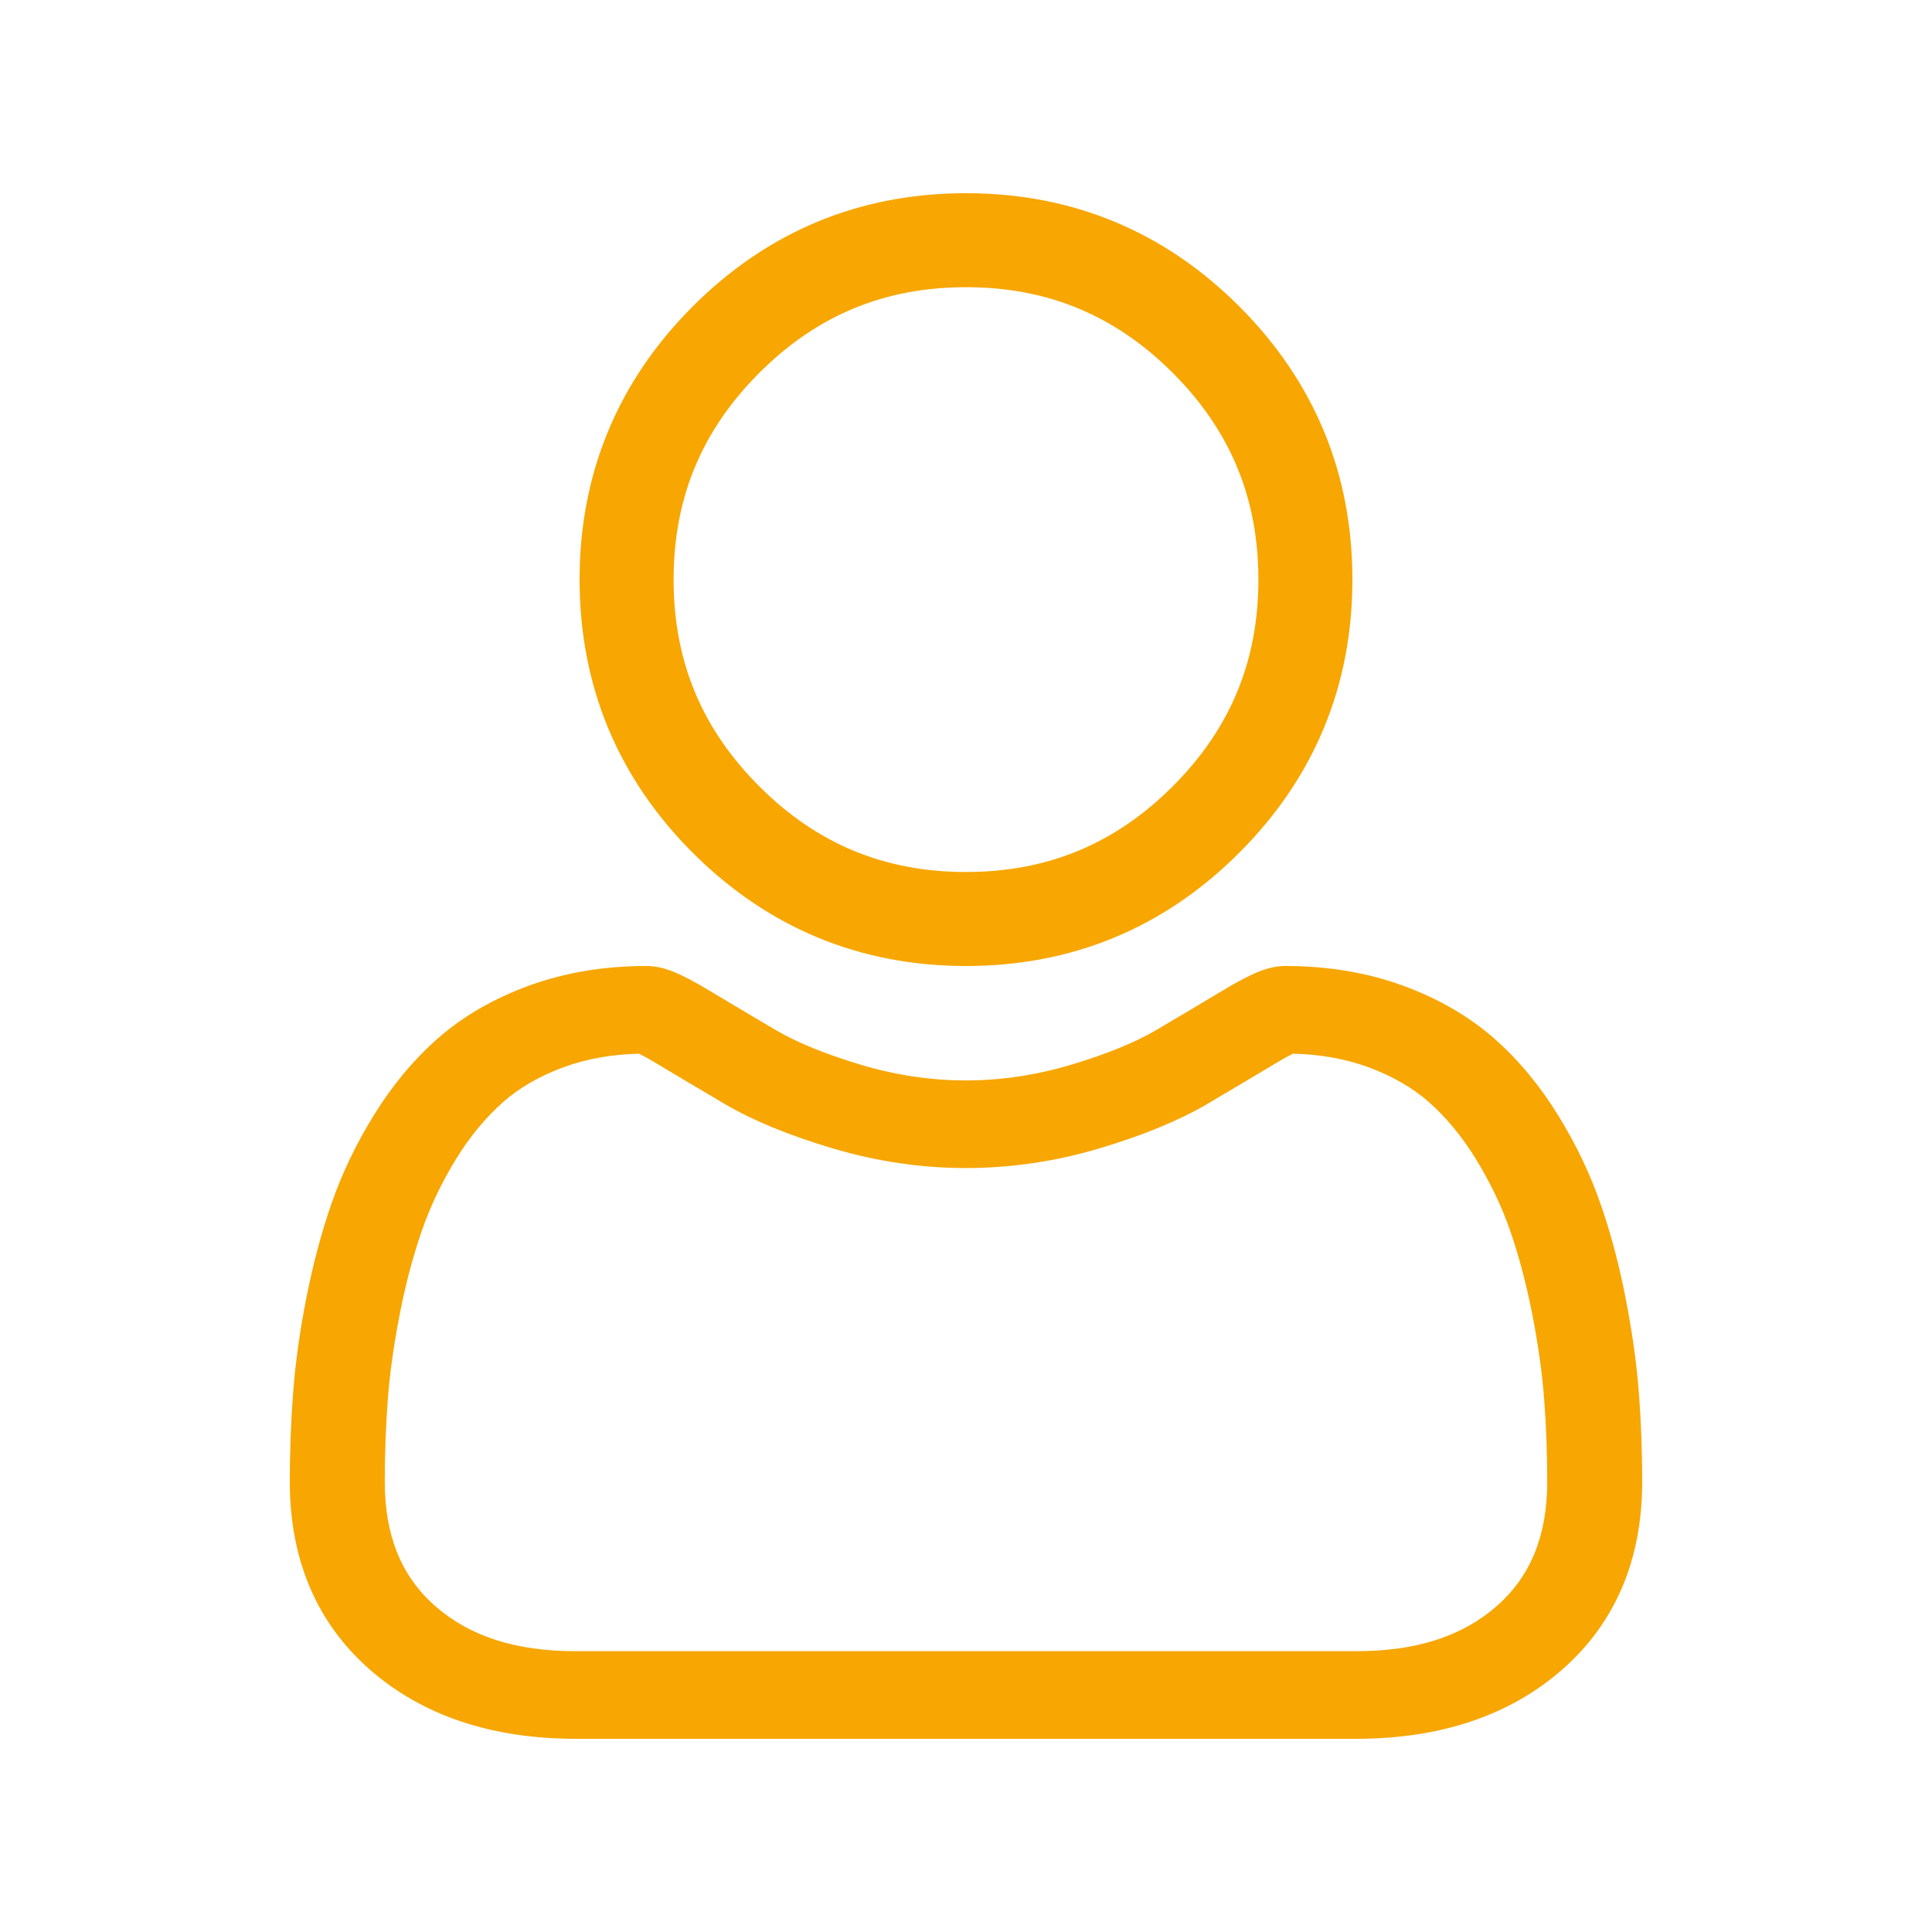 <svg width="26" height="26" viewBox="0 0 26 26" fill="none" xmlns="http://www.w3.org/2000/svg">
<path d="M13 13C14.429 13 15.666 12.488 16.677 11.476C17.687 10.466 18.2 9.229 18.2 7.8C18.2 6.371 17.688 5.134 16.677 4.123C15.666 3.112 14.429 2.6 13 2.6C11.571 2.6 10.334 3.112 9.323 4.123C8.313 5.134 7.8 6.371 7.8 7.8C7.8 9.229 8.313 10.466 9.323 11.477C10.335 12.487 11.572 13 13 13ZM10.218 5.018C10.994 4.242 11.904 3.865 13 3.865C14.096 3.865 15.006 4.242 15.782 5.018C16.558 5.794 16.935 6.704 16.935 7.8C16.935 8.896 16.558 9.806 15.782 10.582C15.006 11.358 14.096 11.735 13 11.735C11.904 11.735 10.994 11.358 10.218 10.582C9.442 9.806 9.065 8.896 9.065 7.8C9.065 6.704 9.442 5.794 10.218 5.018Z" fill="#F8A601"/>
<path d="M22.056 18.752C22.026 18.36 21.967 17.932 21.879 17.481C21.791 17.026 21.677 16.596 21.54 16.203C21.399 15.796 21.207 15.395 20.97 15.011C20.724 14.612 20.436 14.264 20.111 13.978C19.772 13.679 19.357 13.438 18.877 13.263C18.399 13.089 17.869 13 17.302 13C17.079 13 16.864 13.084 16.448 13.334C16.192 13.488 15.893 13.666 15.558 13.863C15.273 14.031 14.885 14.188 14.407 14.331C13.941 14.47 13.467 14.54 12.999 14.54C12.532 14.54 12.058 14.47 11.591 14.331C11.114 14.188 10.727 14.031 10.441 13.863C10.11 13.668 9.811 13.49 9.551 13.334C9.135 13.084 8.92 13 8.697 13C8.13 13 7.6 13.089 7.122 13.263C6.642 13.438 6.227 13.679 5.888 13.978C5.564 14.264 5.275 14.612 5.029 15.011C4.792 15.395 4.6 15.796 4.459 16.203C4.323 16.596 4.209 17.026 4.12 17.481C4.032 17.932 3.973 18.359 3.944 18.752C3.915 19.137 3.9 19.536 3.9 19.94C3.9 20.99 4.262 21.841 4.976 22.468C5.681 23.086 6.614 23.4 7.748 23.4H18.252C19.386 23.4 20.319 23.086 21.024 22.468C21.738 21.841 22.1 20.991 22.1 19.94C22.1 19.535 22.085 19.135 22.056 18.752ZM20.143 21.613C19.677 22.022 19.058 22.221 18.252 22.221H7.748C6.941 22.221 6.323 22.022 5.857 21.614C5.4 21.212 5.178 20.665 5.178 19.94C5.178 19.563 5.192 19.191 5.219 18.834C5.245 18.483 5.299 18.098 5.379 17.689C5.457 17.285 5.558 16.906 5.677 16.562C5.791 16.233 5.947 15.907 6.14 15.593C6.325 15.294 6.537 15.037 6.772 14.83C6.991 14.636 7.267 14.478 7.593 14.359C7.894 14.249 8.232 14.189 8.599 14.18C8.644 14.202 8.724 14.244 8.853 14.322C9.116 14.48 9.419 14.66 9.754 14.857C10.131 15.079 10.617 15.279 11.198 15.452C11.792 15.63 12.398 15.719 12.999 15.719C13.601 15.719 14.207 15.63 14.8 15.453C15.382 15.279 15.868 15.079 16.246 14.857C16.589 14.655 16.883 14.48 17.146 14.322C17.275 14.244 17.355 14.202 17.4 14.18C17.767 14.189 18.105 14.249 18.407 14.359C18.732 14.478 19.008 14.637 19.228 14.83C19.462 15.037 19.674 15.293 19.859 15.593C20.052 15.907 20.209 16.233 20.323 16.562C20.442 16.906 20.542 17.285 20.621 17.689C20.701 18.099 20.755 18.484 20.781 18.834V18.834C20.808 19.19 20.822 19.562 20.822 19.94C20.822 20.665 20.599 21.212 20.143 21.613Z" fill="#F8A601"/>
</svg>
